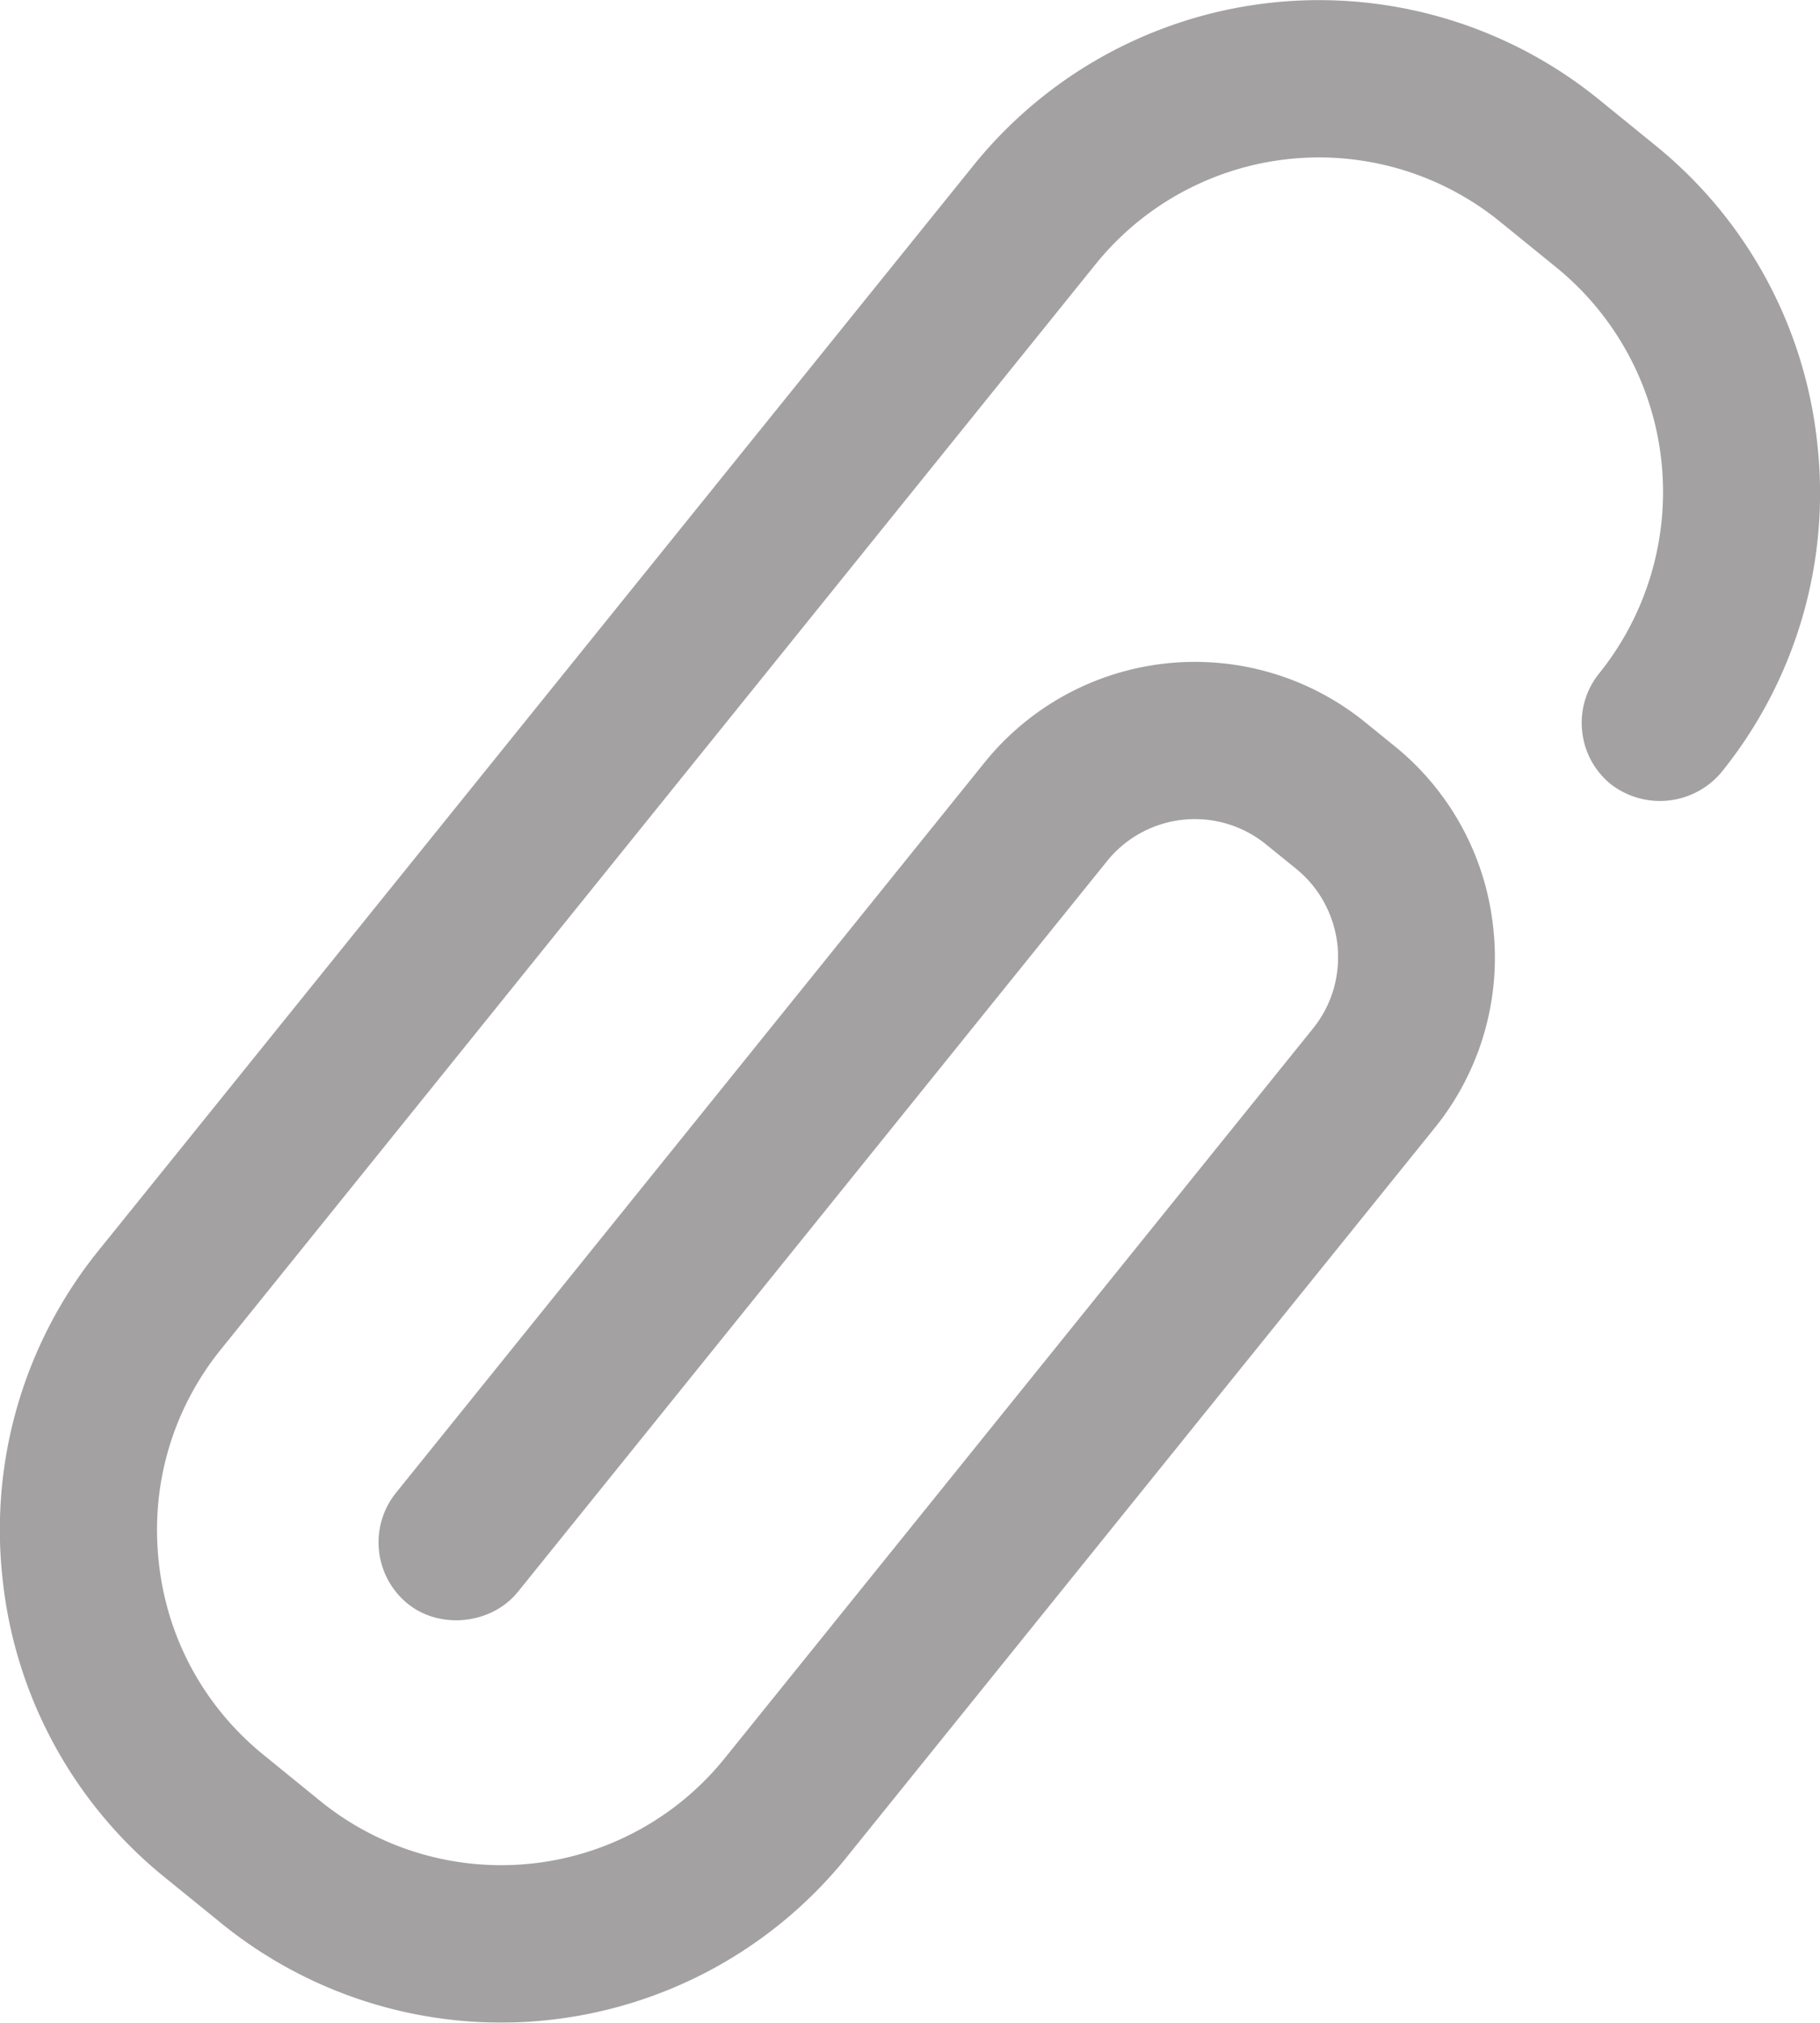 <svg xmlns="http://www.w3.org/2000/svg" xmlns:xlink="http://www.w3.org/1999/xlink" width="18" height="20" viewBox="0 0 18 20">
    <defs>
        <path id="a" d="M0 0h22v22H0z"/>
    </defs>
    <g fill="none" fill-rule="evenodd" transform="translate(-2 -1)">
        <mask id="b" fill="#fff">
            <use xlink:href="#a"/>
        </mask>
        <path fill="#A3A1A1" d="M19.975 5.403a4.384 4.384 0 0 0-1.604-2.966l-.562-.457a4.391 4.391 0 0 0-6.18.654L2.978 13.36a4.39 4.39 0 0 0-.954 3.236 4.387 4.387 0 0 0 1.606 2.966l.563.457a4.39 4.39 0 0 0 6.163-.635l5.834-7.233a2.673 2.673 0 0 0 .579-1.969 2.668 2.668 0 0 0-.975-1.804l-.296-.24a2.673 2.673 0 0 0-3.759.399L5.916 15.76a.782.782 0 0 0 .115 1.095c.32.26.83.206 1.091-.116l5.825-7.223a1.116 1.116 0 0 1 1.576-.166l.295.239c.232.188.377.457.41.756.03.3-.055.593-.244.826l-5.818 7.215a2.84 2.84 0 0 1-3.997.422l-.562-.457c-.59-.479-.96-1.16-1.038-1.918-.08-.758.139-1.502.617-2.093l8.649-10.727a2.84 2.84 0 0 1 3.997-.424l.564.458a2.863 2.863 0 0 1 .42 4.011.774.774 0 0 0-.168.572.774.774 0 0 0 .284.524.794.794 0 0 0 1.091-.116 4.391 4.391 0 0 0 .952-3.236" mask="url(#b)"/>
    </g>
</svg>
